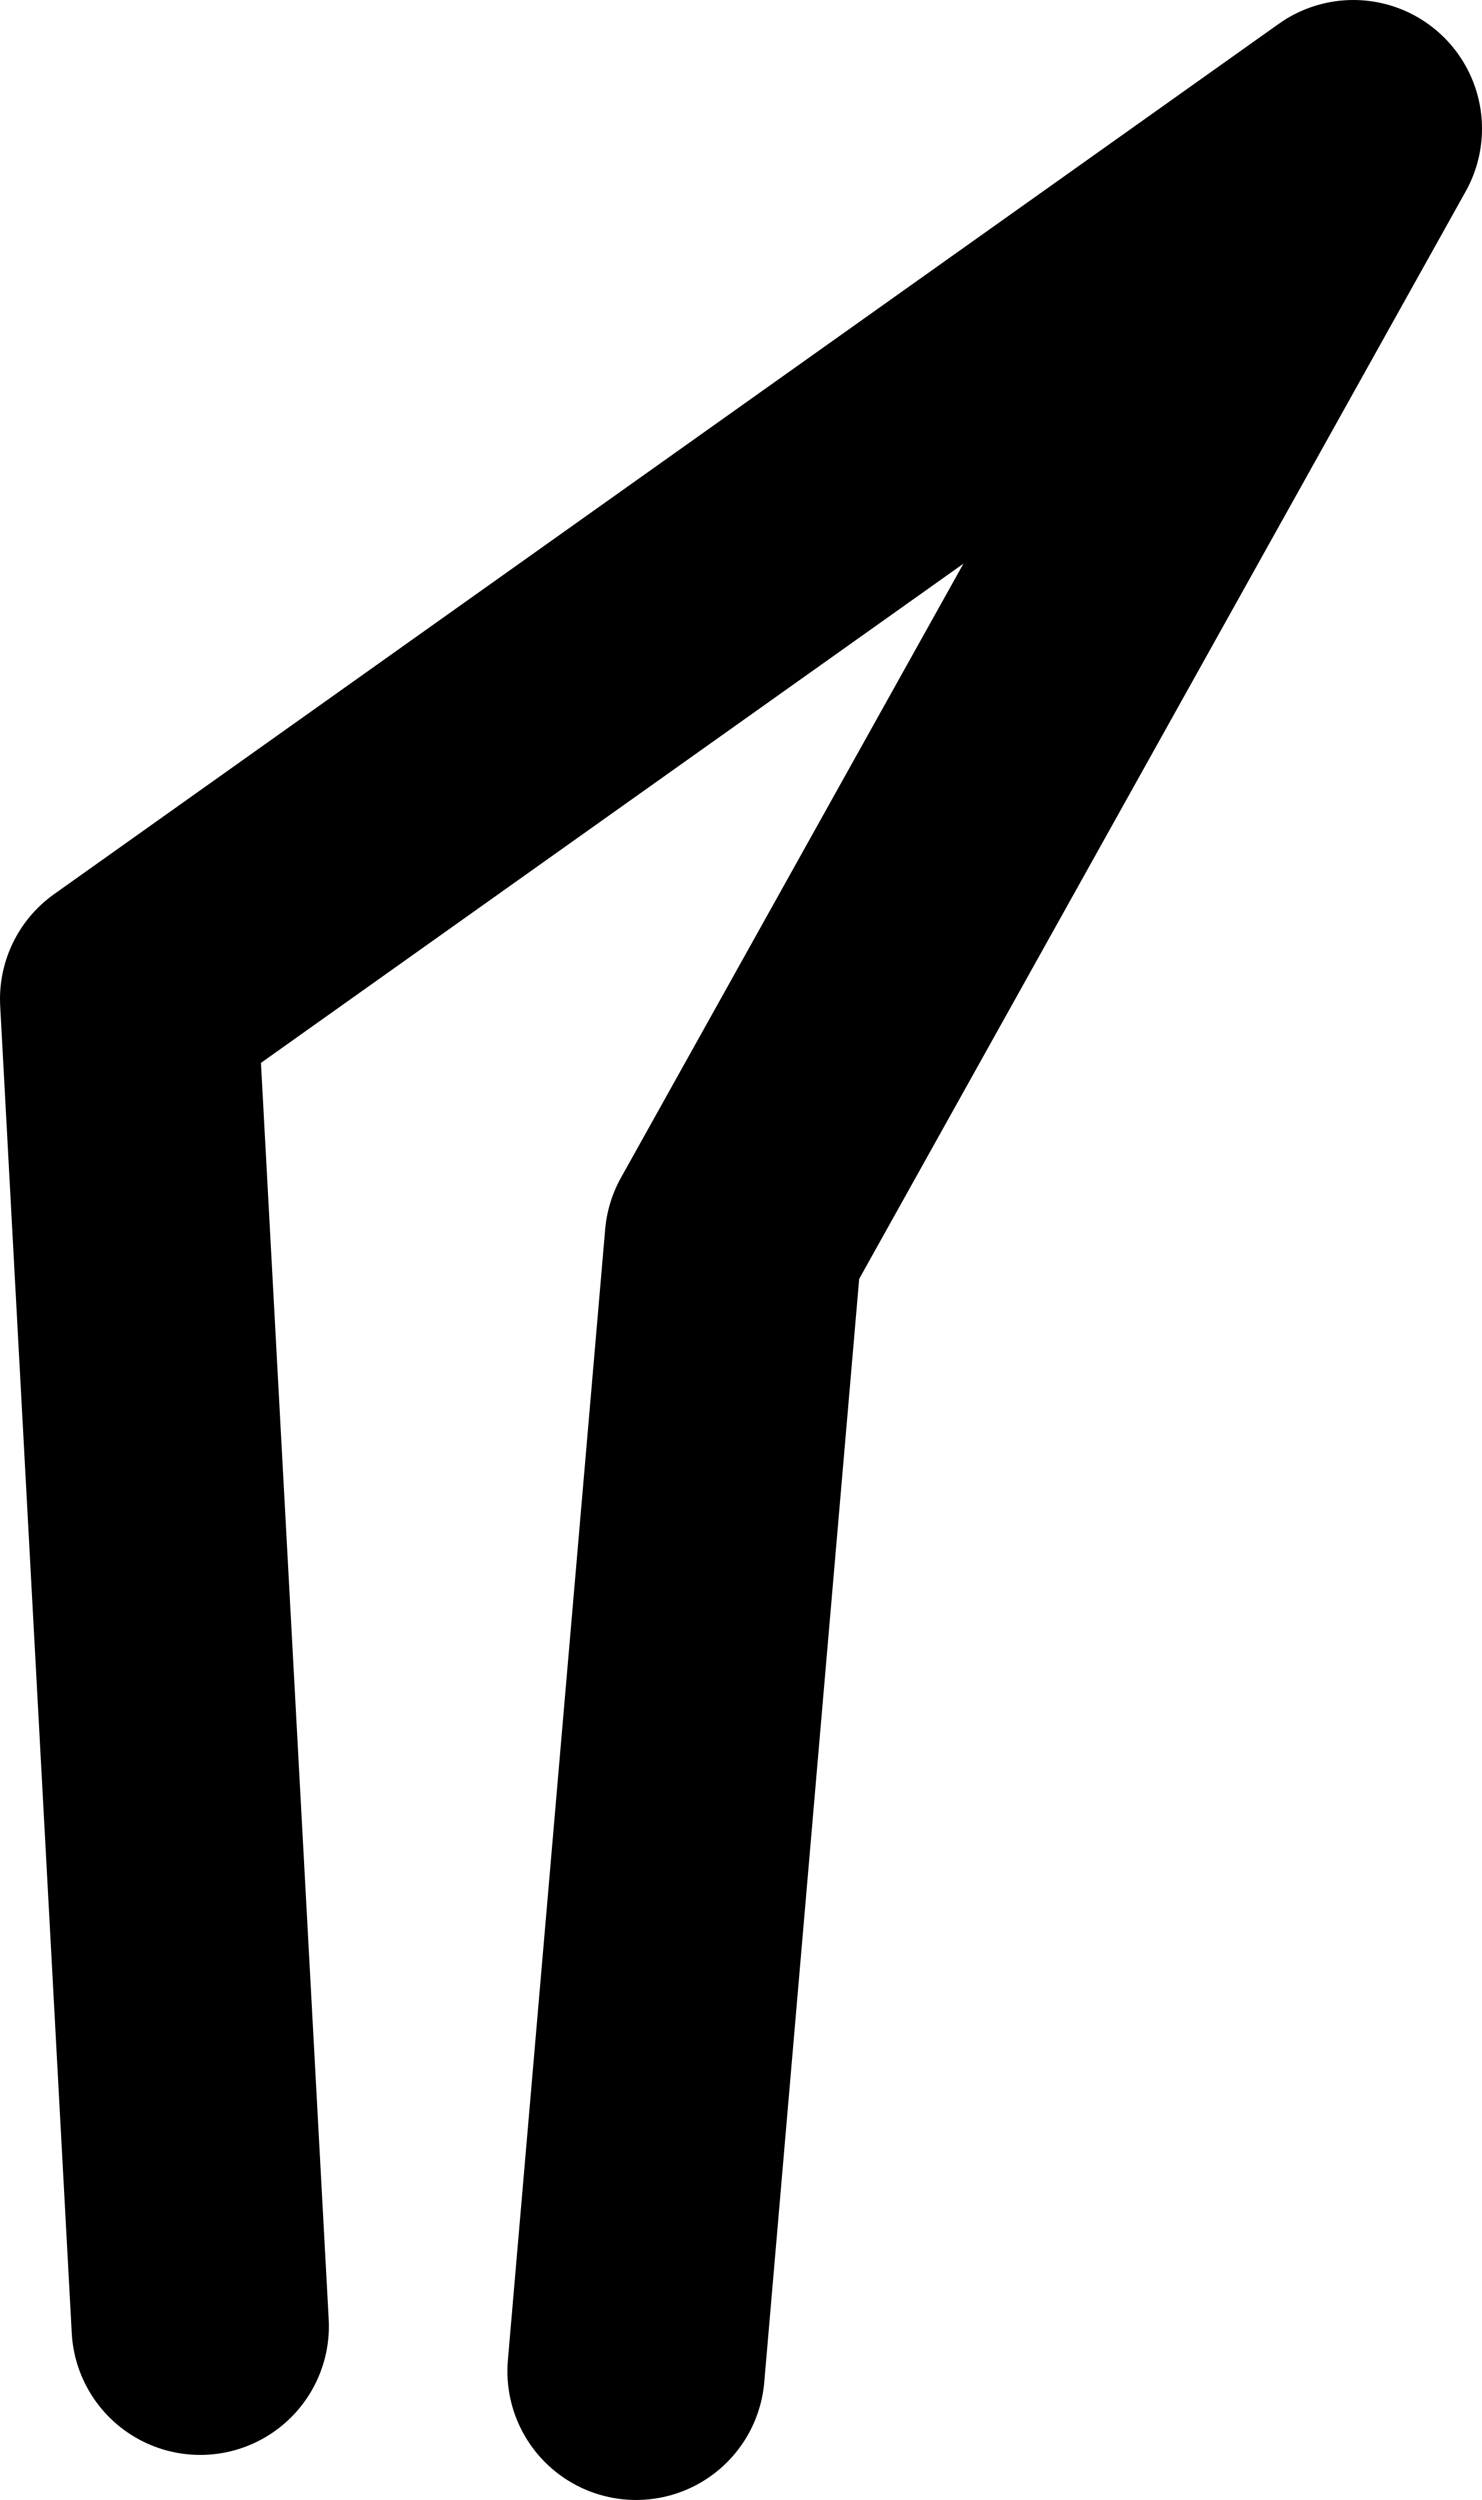 <?xml version="1.0" encoding="UTF-8" standalone="no"?>
<svg xmlns:ffdec="https://www.free-decompiler.com/flash" xmlns:xlink="http://www.w3.org/1999/xlink" ffdec:objectType="shape" height="155.4px" width="92.15px" xmlns="http://www.w3.org/2000/svg">
  <g transform="matrix(1.0, 0.0, 0.0, 1.0, -232.55, -213.85)">
    <path d="M245.0 358.45 L240.55 275.95 316.7 221.85 278.15 290.95 272.1 361.25" fill="none" stroke="#000000" stroke-linecap="round" stroke-linejoin="round" stroke-width="16.0"/>
  </g>
</svg>
